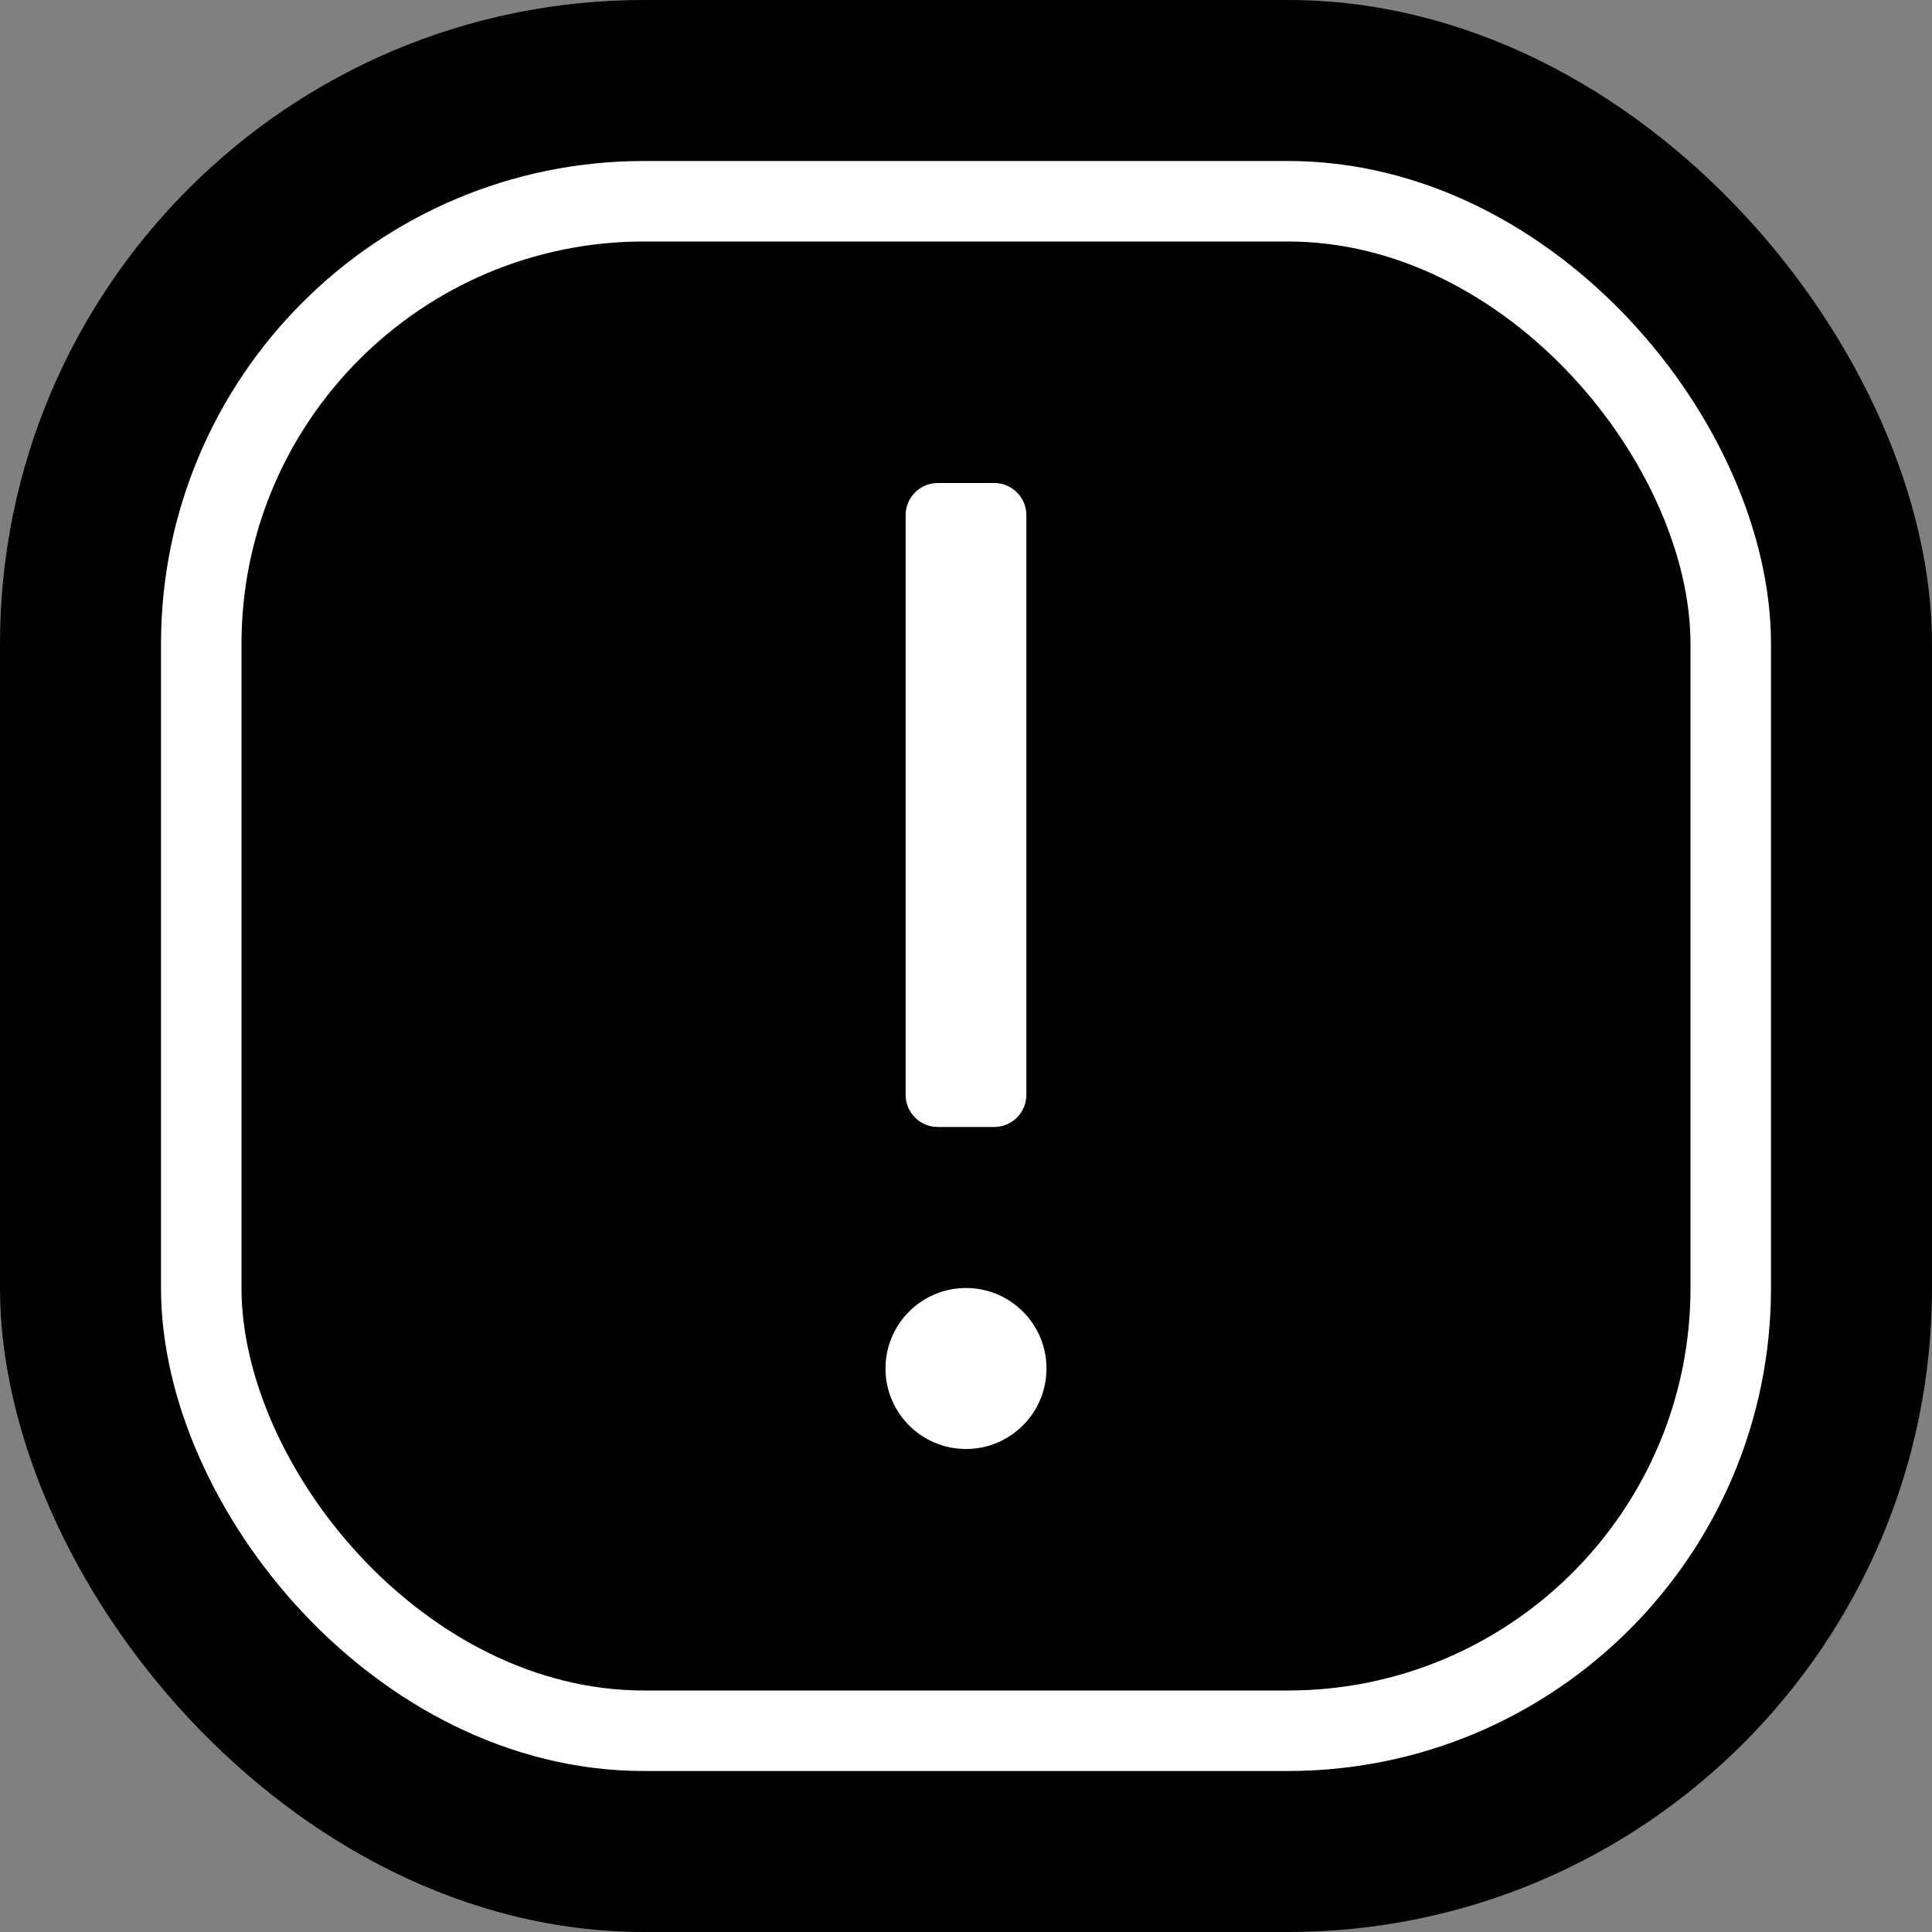 <svg width="24" height="24" viewBox="0 0 24 24" fill="none" xmlns="http://www.w3.org/2000/svg">
<rect x="0" y="0" width="24" height="24" fill="#808080" stroke="none"/>
<rect width="24" height="24" rx="8" fill="currentColor"/>
<path fill-rule="evenodd" clip-rule="evenodd" d="M13 17C13 17.552 12.552 18 12 18C11.448 18 11 17.552 11 17C11 16.448 11.448 16 12 16C12.552 16 13 16.448 13 17ZM11.25 13.6C11.25 13.821 11.429 14 11.65 14H12.35C12.571 14 12.75 13.821 12.75 13.6V6.4C12.75 6.179 12.571 6 12.35 6H11.65C11.429 6 11.25 6.179 11.25 6.4V13.6Z" fill="white"/>
<rect x="2.5" y="2.5" width="19" height="19" rx="5.5" fill="none" stroke="white"/>
</svg>

